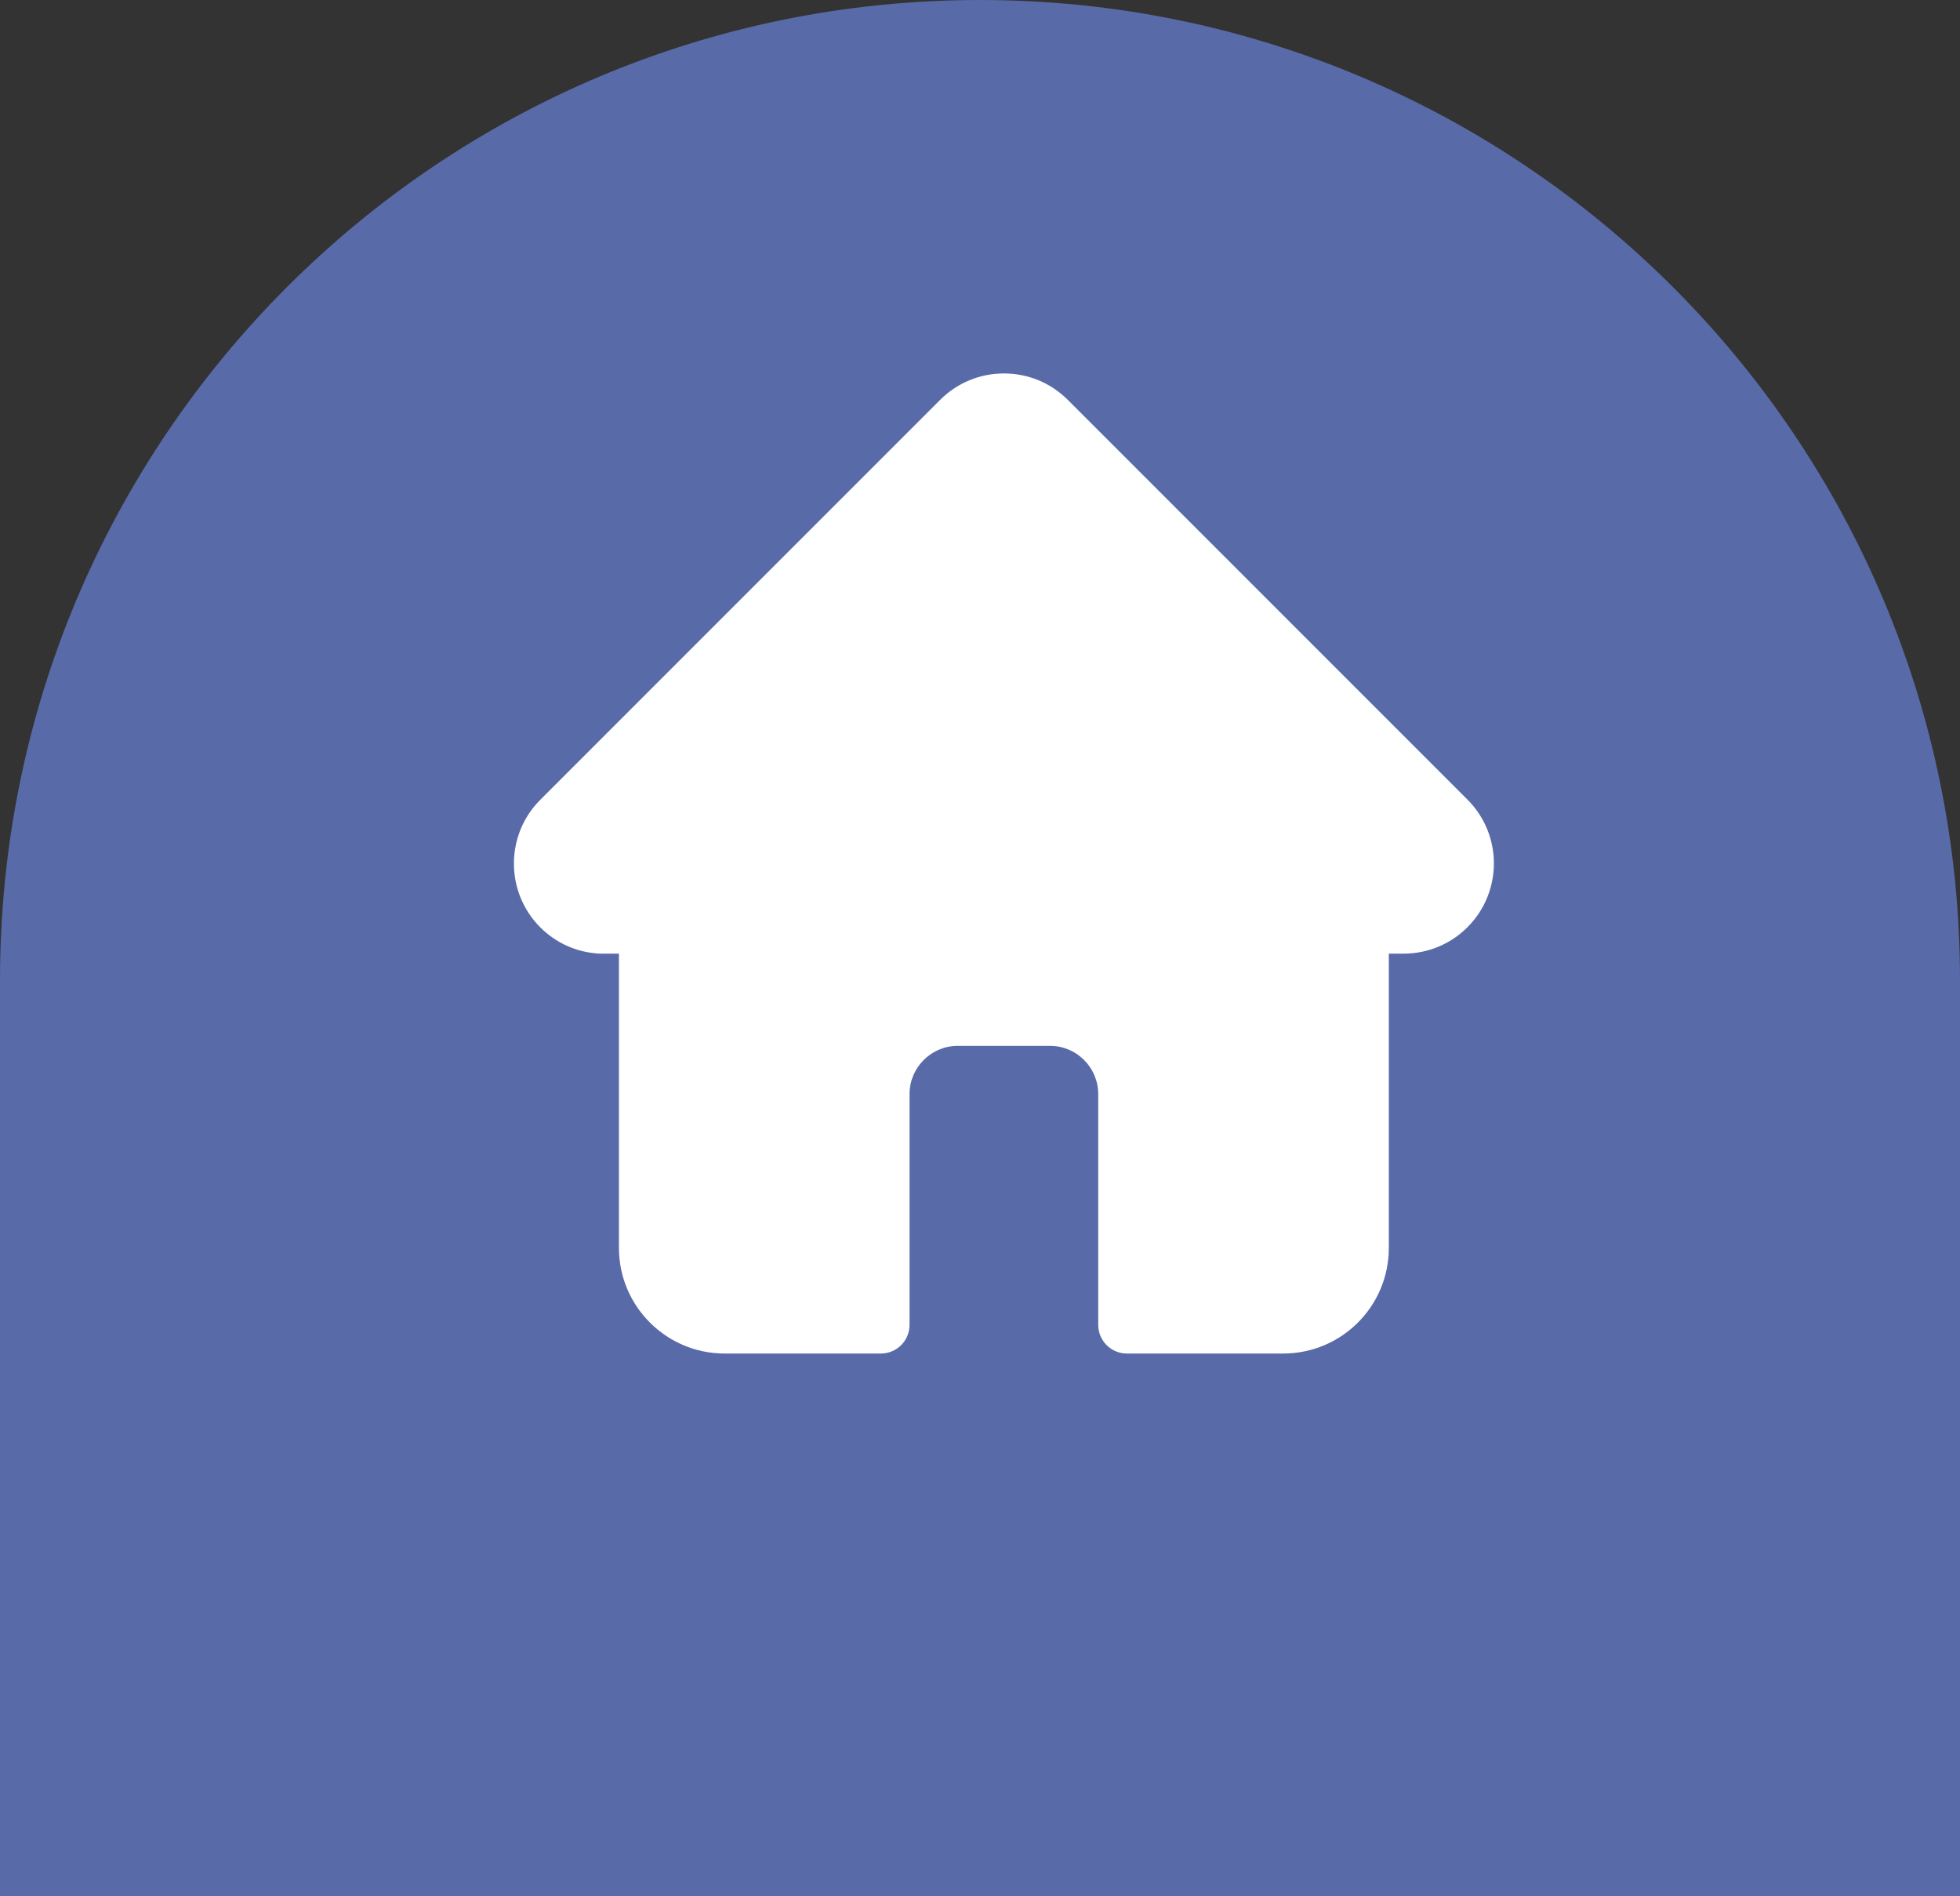 <?xml version="1.0" encoding="UTF-8"?>
<svg id="_Слой_2" data-name="Слой 2" xmlns="http://www.w3.org/2000/svg" viewBox="0 0 123.09 119.06">
  <rect x="0" y="0" width="123.09" height="119.06" fill="#333333" stroke="none"/>
  <defs>
    <style>
      .cls-1 {
        fill: #fff;
      }

      .cls-1, .cls-2 {
        stroke-width: 0px;
      }

      .cls-2 {
        fill: #596aa8;
      }
    </style>
  </defs>
  <g id="Calque_1" data-name="Calque 1">
    <g>
      <path class="cls-2" d="M61.54,0C27.55,0,0,27.55,0,61.54v57.52h123.09s0-57.52,0-57.52C123.09,27.55,95.53,0,61.54,0Z"/>
      <path id="CUSTOM" class="cls-1" d="M92.17,50.22s0,0,0,0l-25.11-25.11c-1.07-1.07-2.49-1.66-4.01-1.66s-2.94.59-4.01,1.66l-25.09,25.09s-.02.02-.03.03c-2.2,2.21-2.19,5.8.01,8,1.01,1.01,2.34,1.59,3.76,1.65.06,0,.12,0,.18,0h1v18.48c0,3.66,2.98,6.63,6.63,6.63h9.82c1,0,1.8-.81,1.8-1.8v-14.49c0-1.67,1.36-3.03,3.03-3.03h5.79c1.67,0,3.03,1.36,3.03,3.03v14.49c0,1,.81,1.8,1.8,1.8h9.82c3.66,0,6.63-2.97,6.63-6.63v-18.48h.93c1.51,0,2.94-.59,4.01-1.66,2.21-2.21,2.21-5.8,0-8.01Z"/>
    </g>
  </g>
</svg>